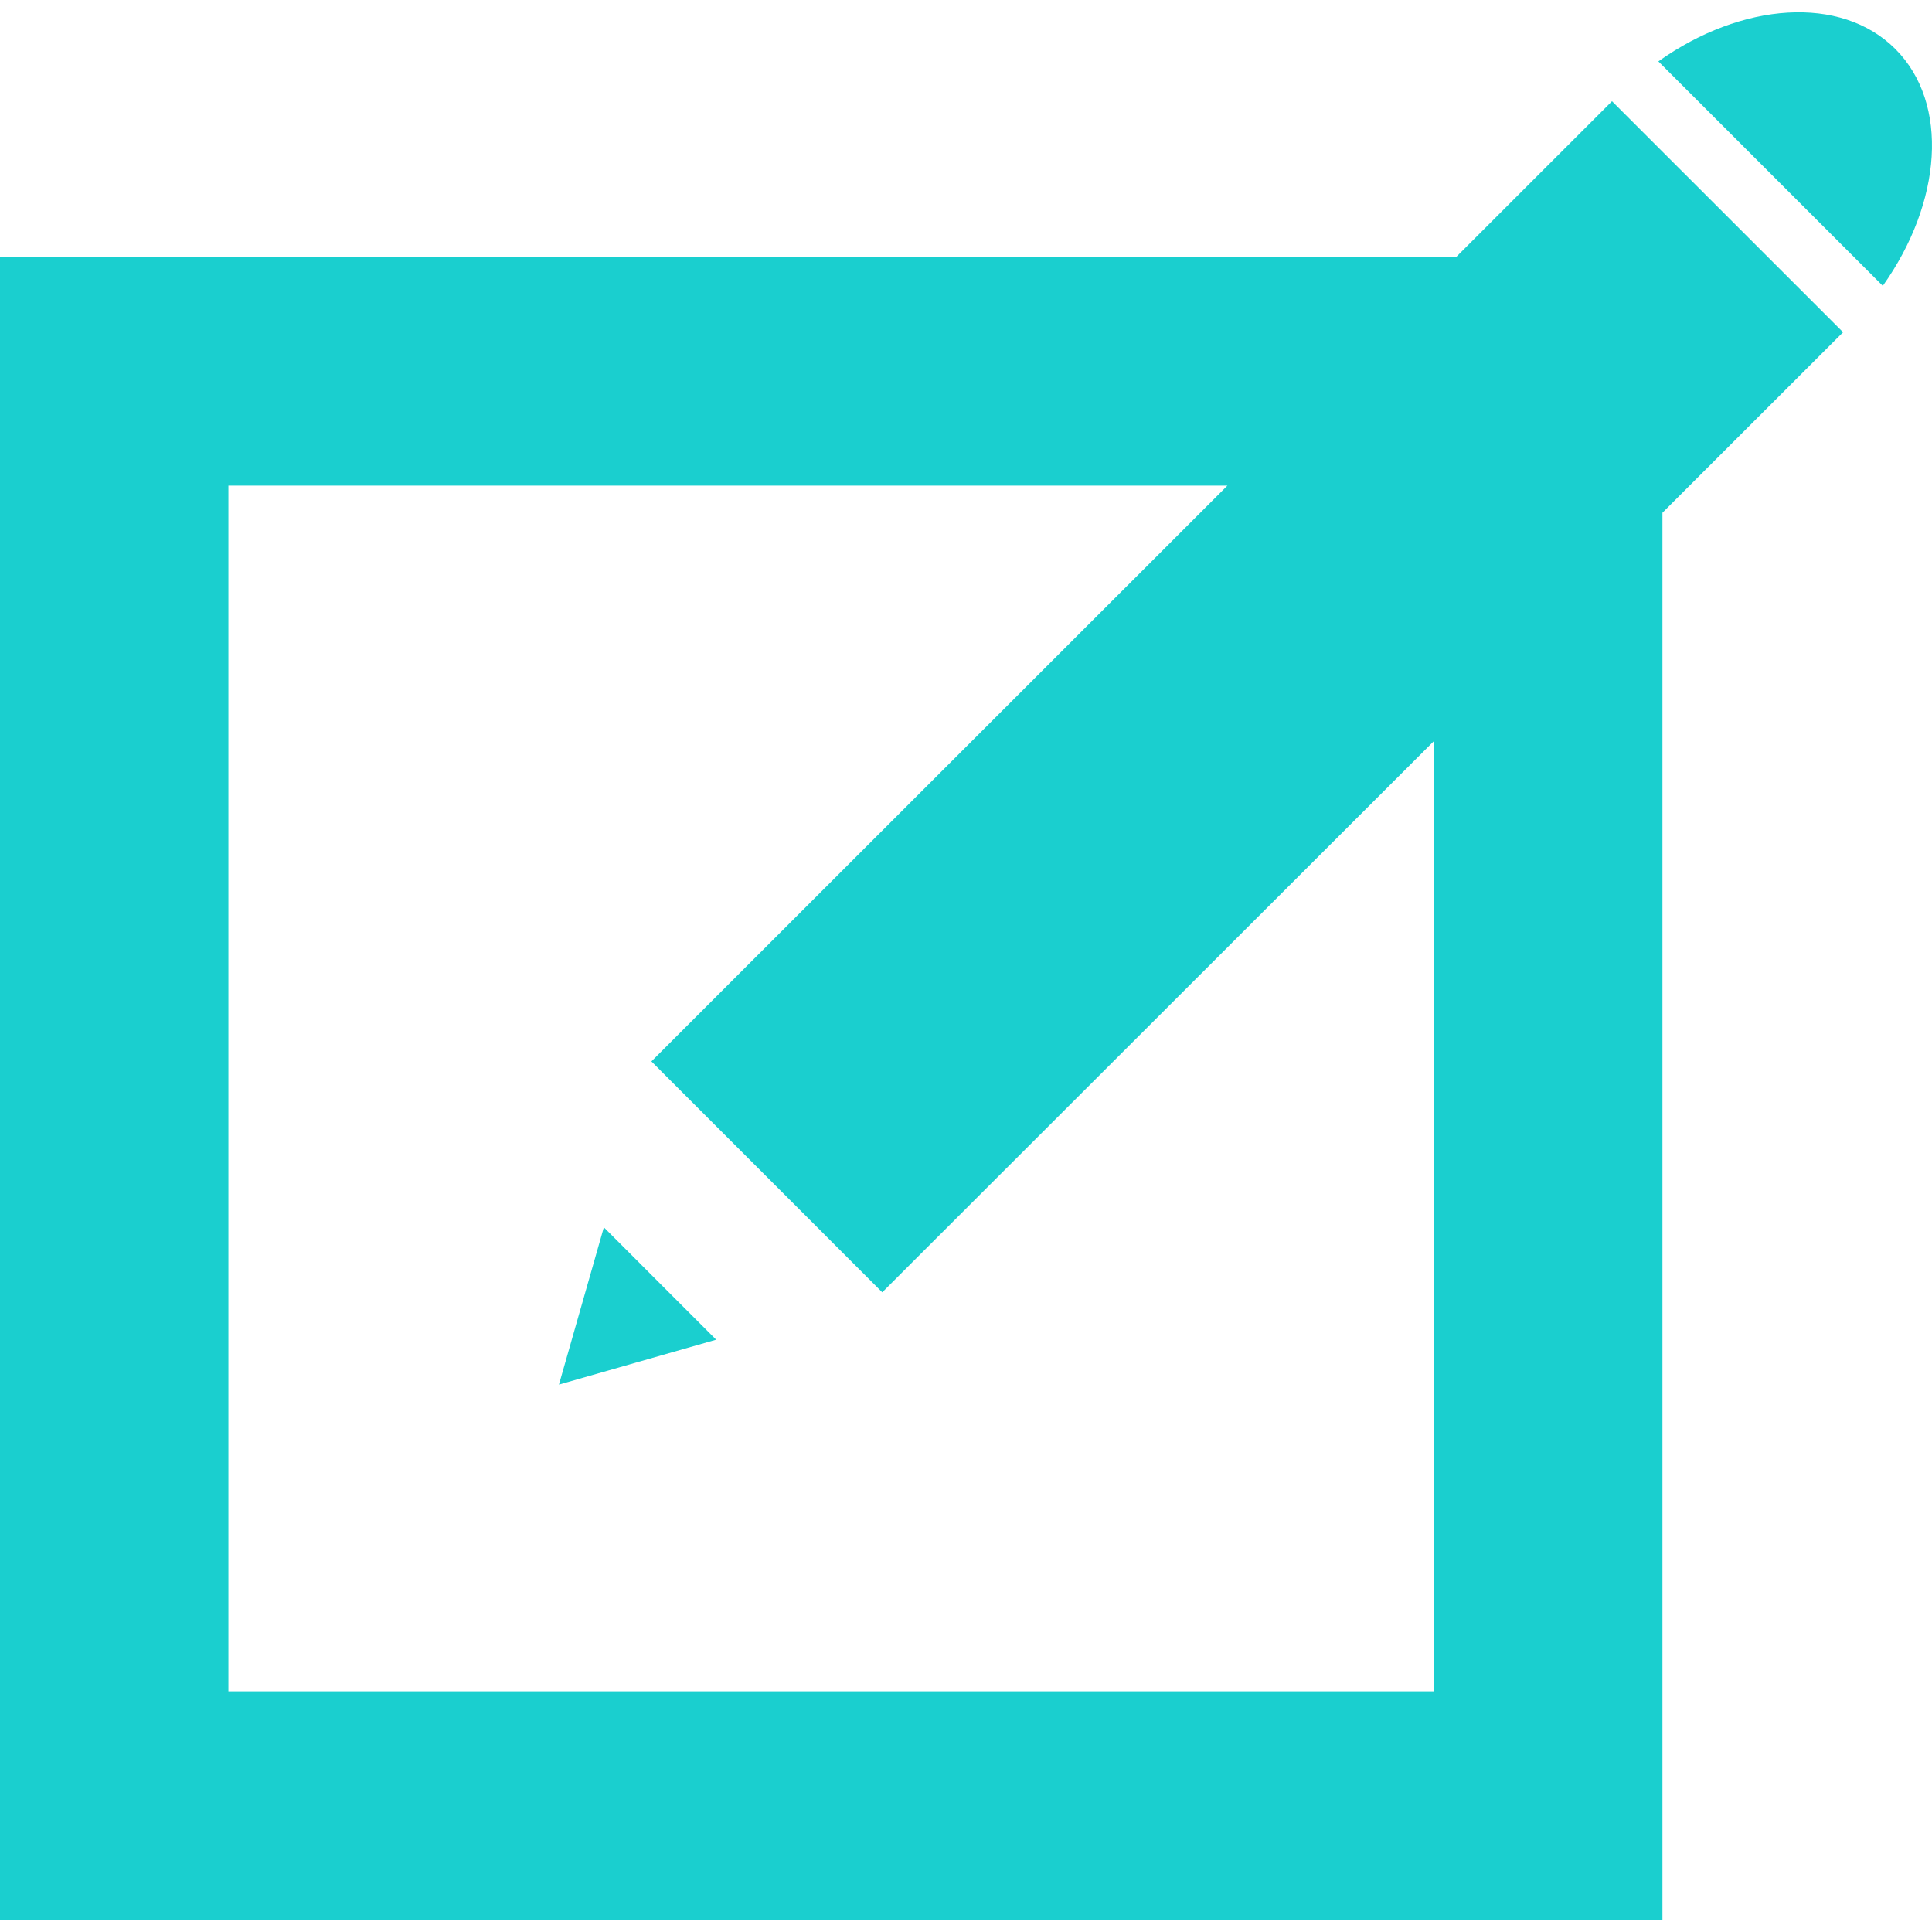 <svg xmlns="http://www.w3.org/2000/svg" xmlns:xlink="http://www.w3.org/1999/xlink" version="1.1" id="7671610019" x="0px" y="0px" width="100%" height="100%" viewBox="0 0 80 80" enable-background="new 0 0 80 80" xml:space="preserve" preserveAspectRatio="none" class="element svg-element">
<path fill="#08A1EF" d="M25.004,50.821l4.651,4.653l-6.51,1.859L25.004,50.821z M76.319,13.757l-7.481,7.475V79.49H0V10.652h60.286  l6.464-6.461L76.319,13.757z M59.38,30.682l-22.848,22.83l-9.559-9.562l23.851-23.841H9.458v49.926H59.38V30.682z M78.484,2.03  c-2.256-2.254-6.372-1.935-9.815,0.512l9.294,9.294C80.409,8.39,80.736,4.287,78.484,2.03z" style="fill: rgb(26, 207, 207);"></path>
</svg>